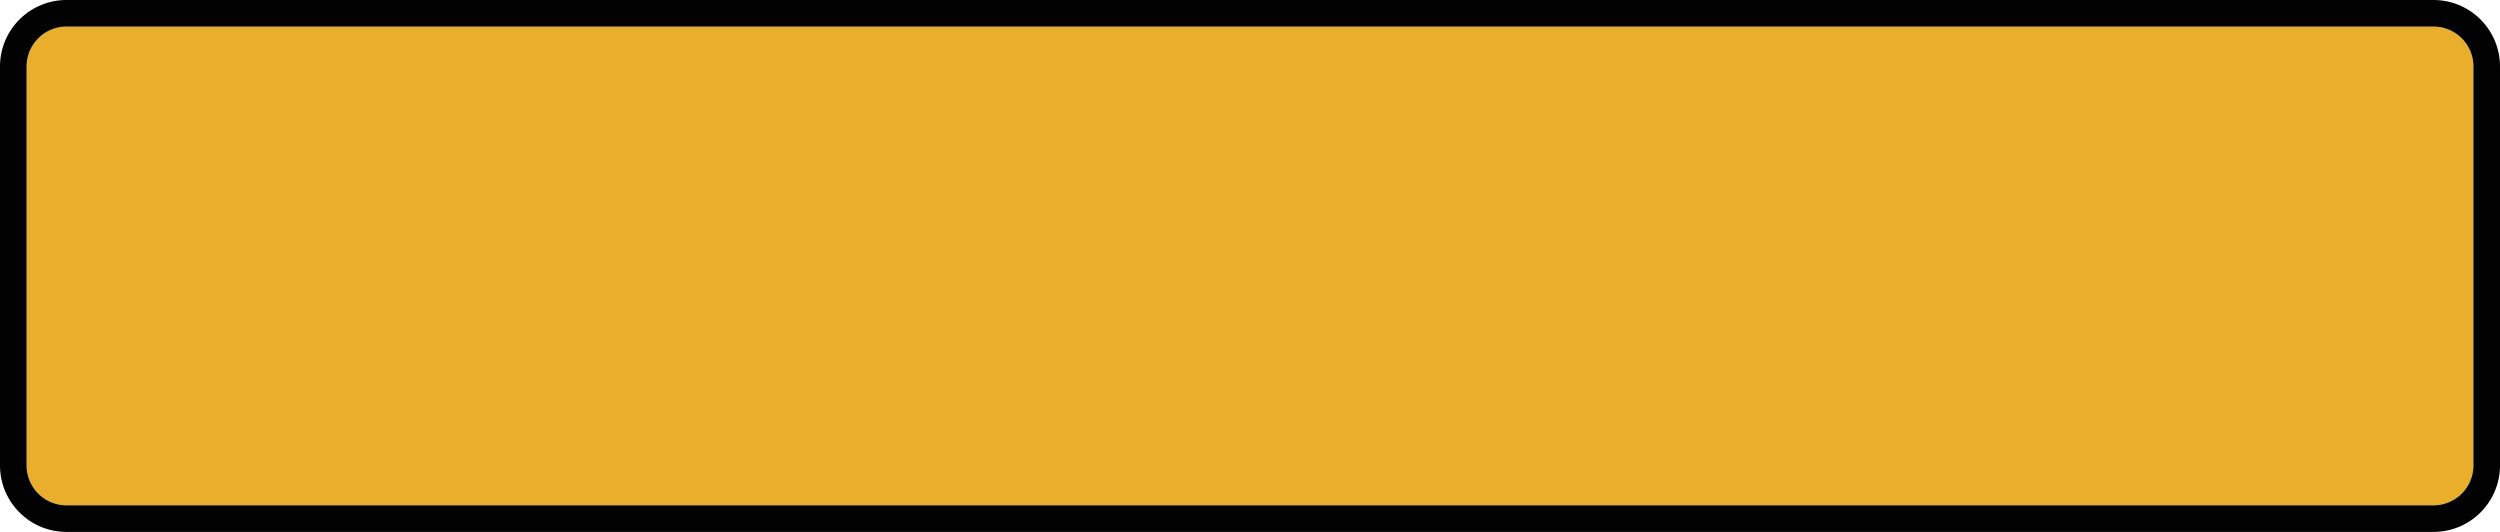 ﻿<?xml version="1.0" encoding="utf-8"?>
<svg version="1.1" xmlns:xlink="http://www.w3.org/1999/xlink" width="188px" height="40px" xmlns="http://www.w3.org/2000/svg">
  <g transform="matrix(1 0 0 1 -687 -579 )">
    <path d="M 689 584  A 3 3 0 0 1 692 581 L 870 581  A 3 3 0 0 1 873 584 L 873 614  A 3 3 0 0 1 870 617 L 692 617  A 3 3 0 0 1 689 614 L 689 584  Z " fill-rule="nonzero" fill="#e9ae2b" stroke="none" />
    <path d="M 688 584  A 4 4 0 0 1 692 580 L 870 580  A 4 4 0 0 1 874 584 L 874 614  A 4 4 0 0 1 870 618 L 692 618  A 4 4 0 0 1 688 614 L 688 584  Z " stroke-width="2" stroke="#000000" fill="none" stroke-opacity="0.992" />
  </g>
</svg>